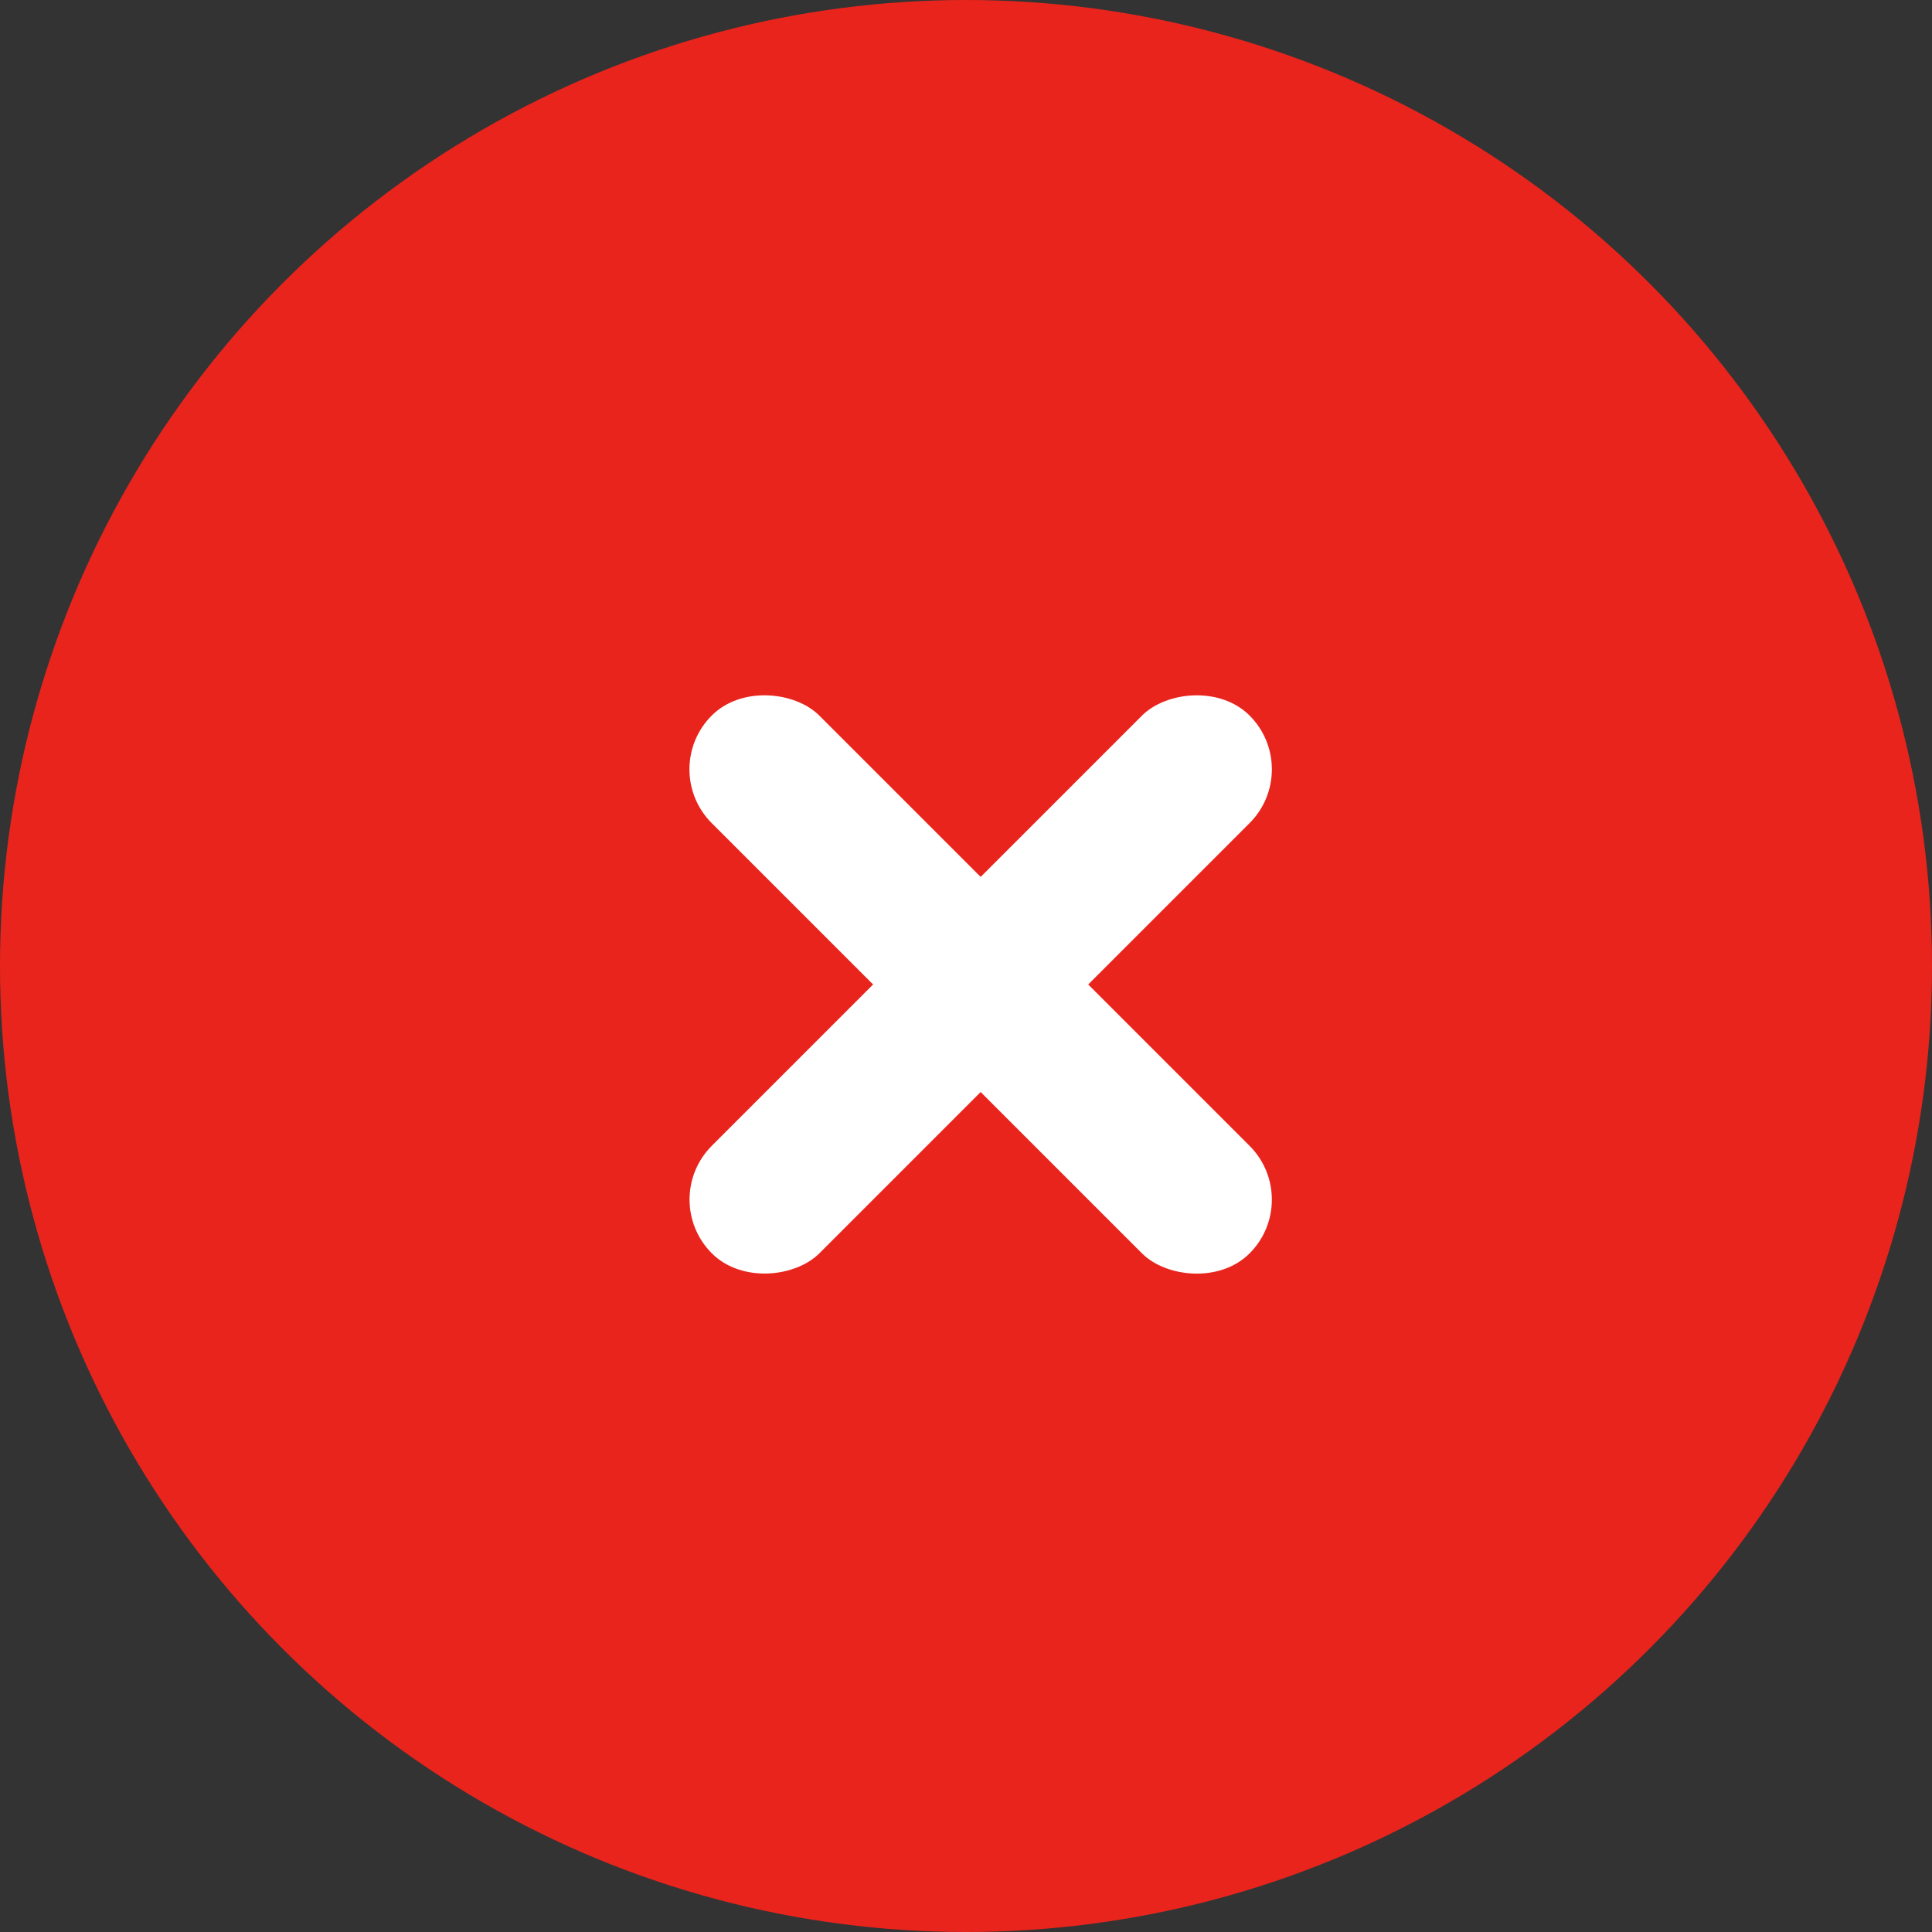 <svg width="95" height="95" viewBox="0 0 95 95" fill="none" xmlns="http://www.w3.org/2000/svg">
<rect x="0" y="0" width="95" height="95" fill="#333333" stroke="none"/>
<circle cx="47.5" cy="47.5" r="47.5" fill="#E9241C"/>
<rect x="32.352" y="37.829" width="7.48" height="37.402" rx="3.74" transform="rotate(-45 32.352 37.829)" fill="white"/>
<rect width="7.48" height="37.402" rx="3.74" transform="matrix(-0.707 -0.707 -0.707 0.707 64.089 37.829)" fill="white"/>
</svg>
